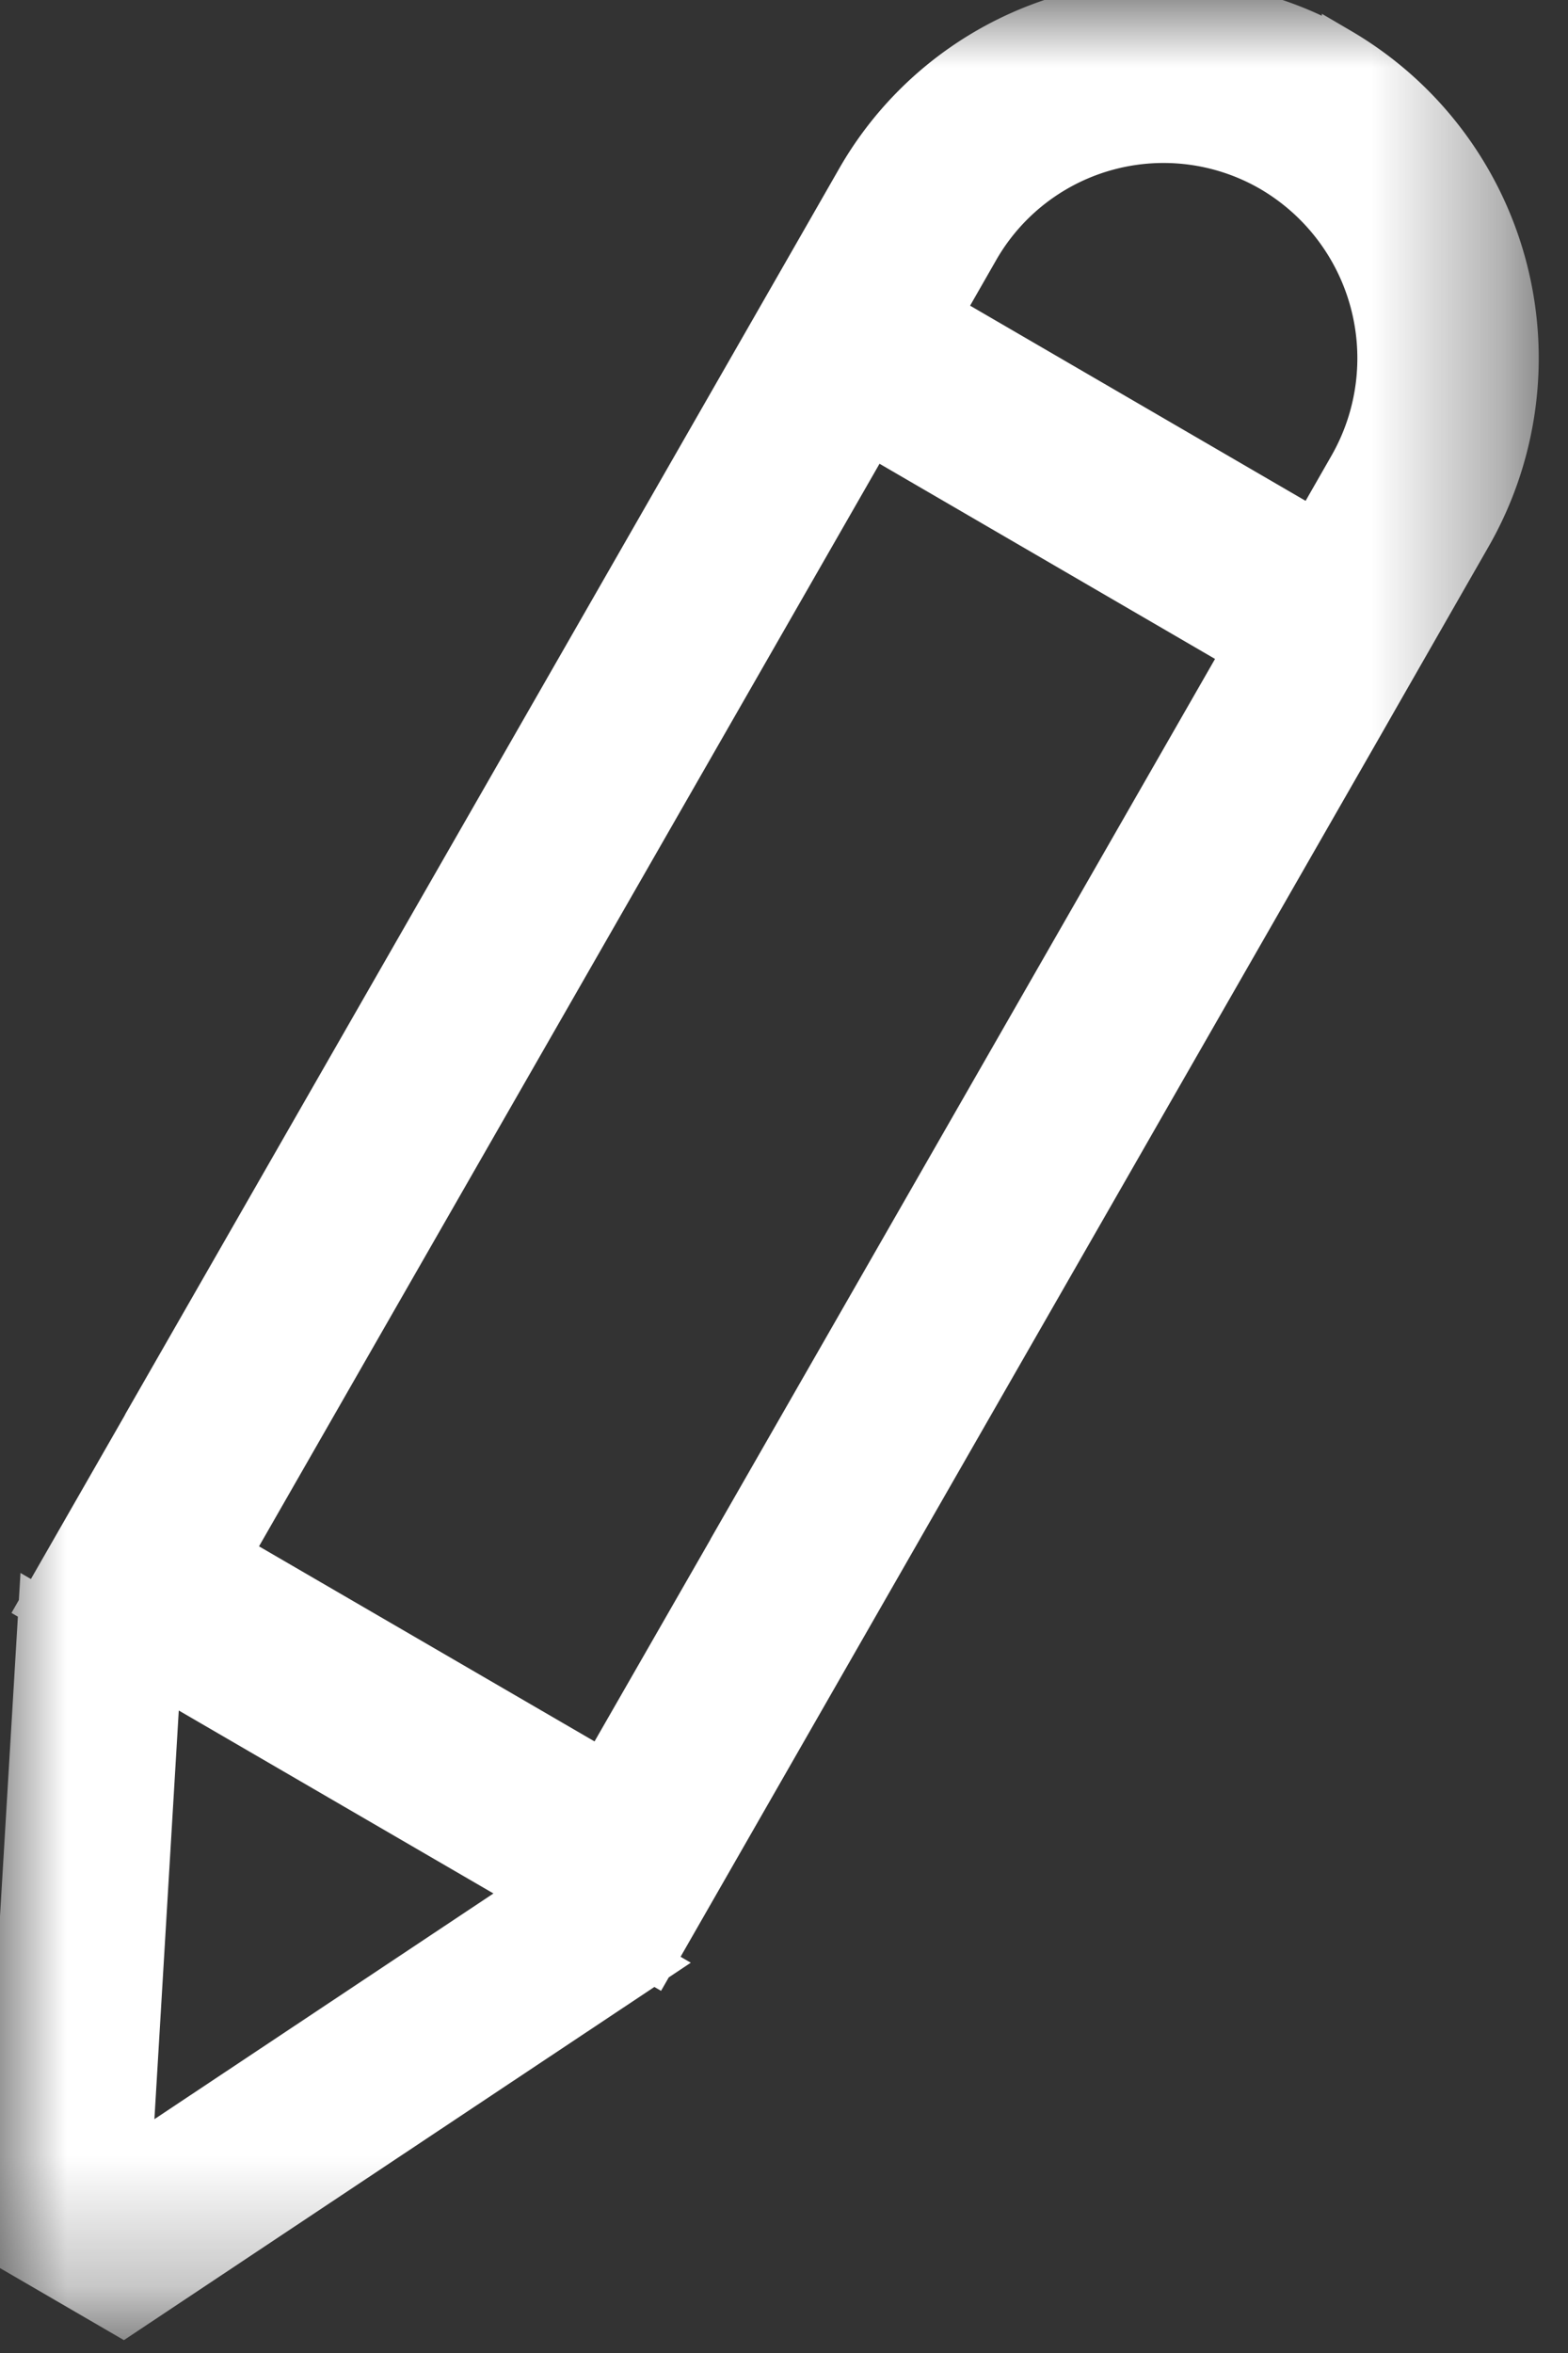 <svg xmlns="http://www.w3.org/2000/svg" xmlns:xlink="http://www.w3.org/1999/xlink" width="12" height="18" viewBox="0 0 12 18">
    <rect x="0" y="0" width="12" height="18" fill="#333333" stroke="none"/>
    <defs>
        <path id="a" d="M11.626 17.725H0V0h11.626v17.725z"/>
    </defs>
    <g fill="none" fill-rule="evenodd">
        <mask id="b" fill="#fff">
            <use xlink:href="#a"/>
        </mask>
        <path fill="#FFF" stroke="#FFF" stroke-width=".3" d="M10.319 3.562l-.272.475L7.22 2.393l.272-.475a1.626 1.626 0 0 1 2.23-.601 1.65 1.65 0 0 1 .597 2.245zM5.694 11.63l-1.089 1.897-2.827-1.643 1.088-1.898 3.81-6.644 2.827 1.644-3.81 6.644zM4.06 14.476l-3.046 2.027.219-3.67 2.827 1.643zM10.266.368A2.71 2.71 0 0 0 6.549 1.37l-.272.475-.43.75-4.74 8.266v.002l-.815 1.421 2.302 1.34.003.001-2.305-1.34L0 17.177l.943.548 4.06-2.702-2.304-1.34.002.001 2.303 1.34 1.632-2.847 3.81-6.644.113-.198.702-1.226a2.75 2.75 0 0 0-.995-3.742z" mask="url(#b)"/>
    </g>
</svg>
